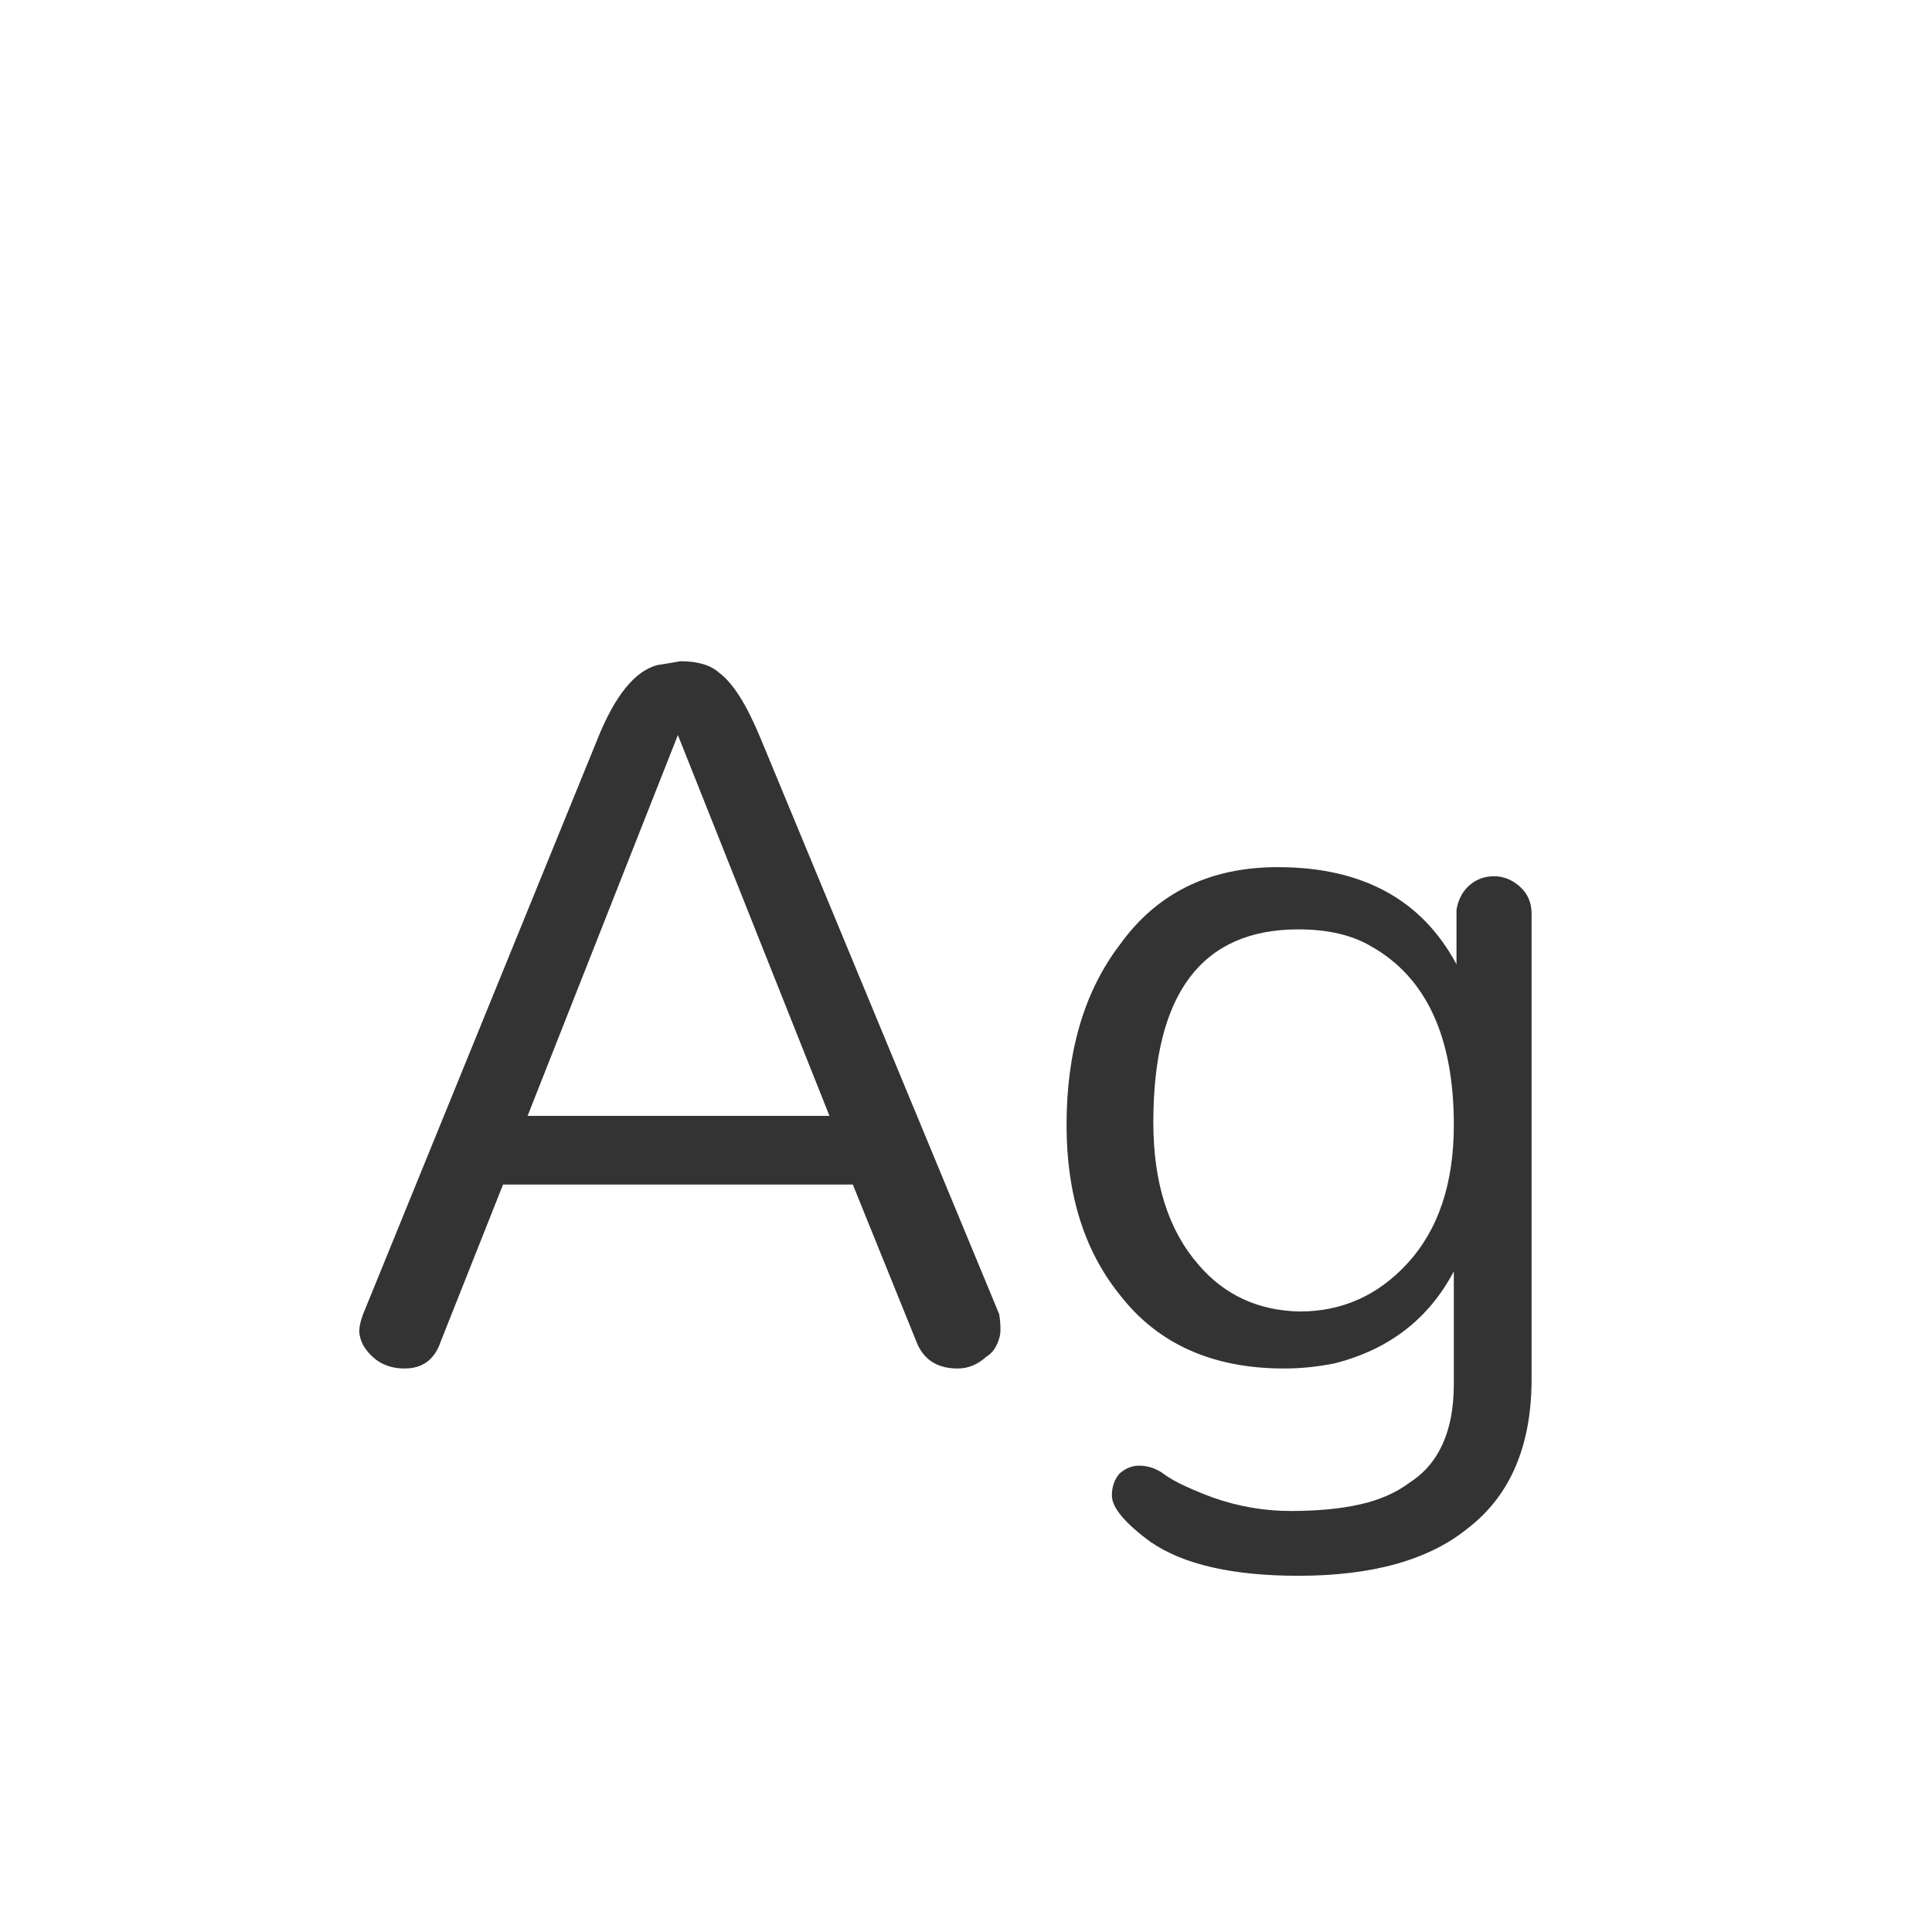 <svg width="24" height="24" viewBox="0 0 24 24" fill="none" xmlns="http://www.w3.org/2000/svg">
<path d="M12.412 16.324C12.423 16.389 12.428 16.453 12.428 16.517C12.428 16.582 12.412 16.646 12.38 16.71C12.348 16.775 12.305 16.823 12.251 16.855C12.144 16.952 12.026 17 11.897 17C11.639 17 11.468 16.887 11.382 16.662L10.594 14.715H6.249L5.476 16.662C5.401 16.887 5.251 17 5.026 17C4.8 17 4.629 16.903 4.511 16.71C4.479 16.646 4.463 16.587 4.463 16.533C4.463 16.48 4.479 16.41 4.511 16.324L7.423 9.179C7.638 8.643 7.885 8.337 8.164 8.262C8.239 8.251 8.335 8.235 8.453 8.214C8.668 8.214 8.829 8.262 8.936 8.359C9.108 8.487 9.279 8.761 9.451 9.179L12.412 16.324ZM6.554 13.862H10.304L8.421 9.131L6.554 13.862ZM16.129 11.545C14.928 11.545 14.327 12.344 14.327 13.943C14.327 14.694 14.515 15.284 14.89 15.713C15.212 16.088 15.63 16.281 16.145 16.292C16.671 16.292 17.116 16.093 17.481 15.697C17.867 15.278 18.06 14.704 18.06 13.975C18.06 12.88 17.717 12.14 17.03 11.754C16.794 11.615 16.494 11.545 16.129 11.545ZM15.872 10.772C16.923 10.772 17.663 11.175 18.093 11.979V11.303C18.114 11.175 18.168 11.073 18.253 10.998C18.339 10.923 18.441 10.885 18.559 10.885C18.677 10.885 18.784 10.928 18.881 11.014C18.977 11.1 19.026 11.212 19.026 11.352V17.129C19.026 17.965 18.758 18.588 18.221 18.995C17.738 19.382 17.041 19.575 16.129 19.575C15.314 19.575 14.702 19.435 14.295 19.156C13.973 18.92 13.812 18.727 13.812 18.577C13.812 18.47 13.844 18.378 13.909 18.303C13.984 18.239 14.064 18.207 14.15 18.207C14.246 18.207 14.338 18.234 14.424 18.287C14.509 18.352 14.611 18.411 14.729 18.464C14.847 18.518 14.965 18.566 15.083 18.609C15.394 18.716 15.711 18.77 16.033 18.77C16.365 18.77 16.65 18.743 16.886 18.69C17.132 18.636 17.341 18.545 17.513 18.416C17.878 18.18 18.06 17.772 18.06 17.193V15.793C17.749 16.383 17.256 16.764 16.58 16.936C16.365 16.979 16.156 17 15.952 17C15.062 17 14.381 16.694 13.909 16.083C13.469 15.536 13.249 14.833 13.249 13.975C13.249 13.063 13.469 12.317 13.909 11.738C14.37 11.094 15.024 10.772 15.872 10.772Z" fill="#333333"/>
</svg>
